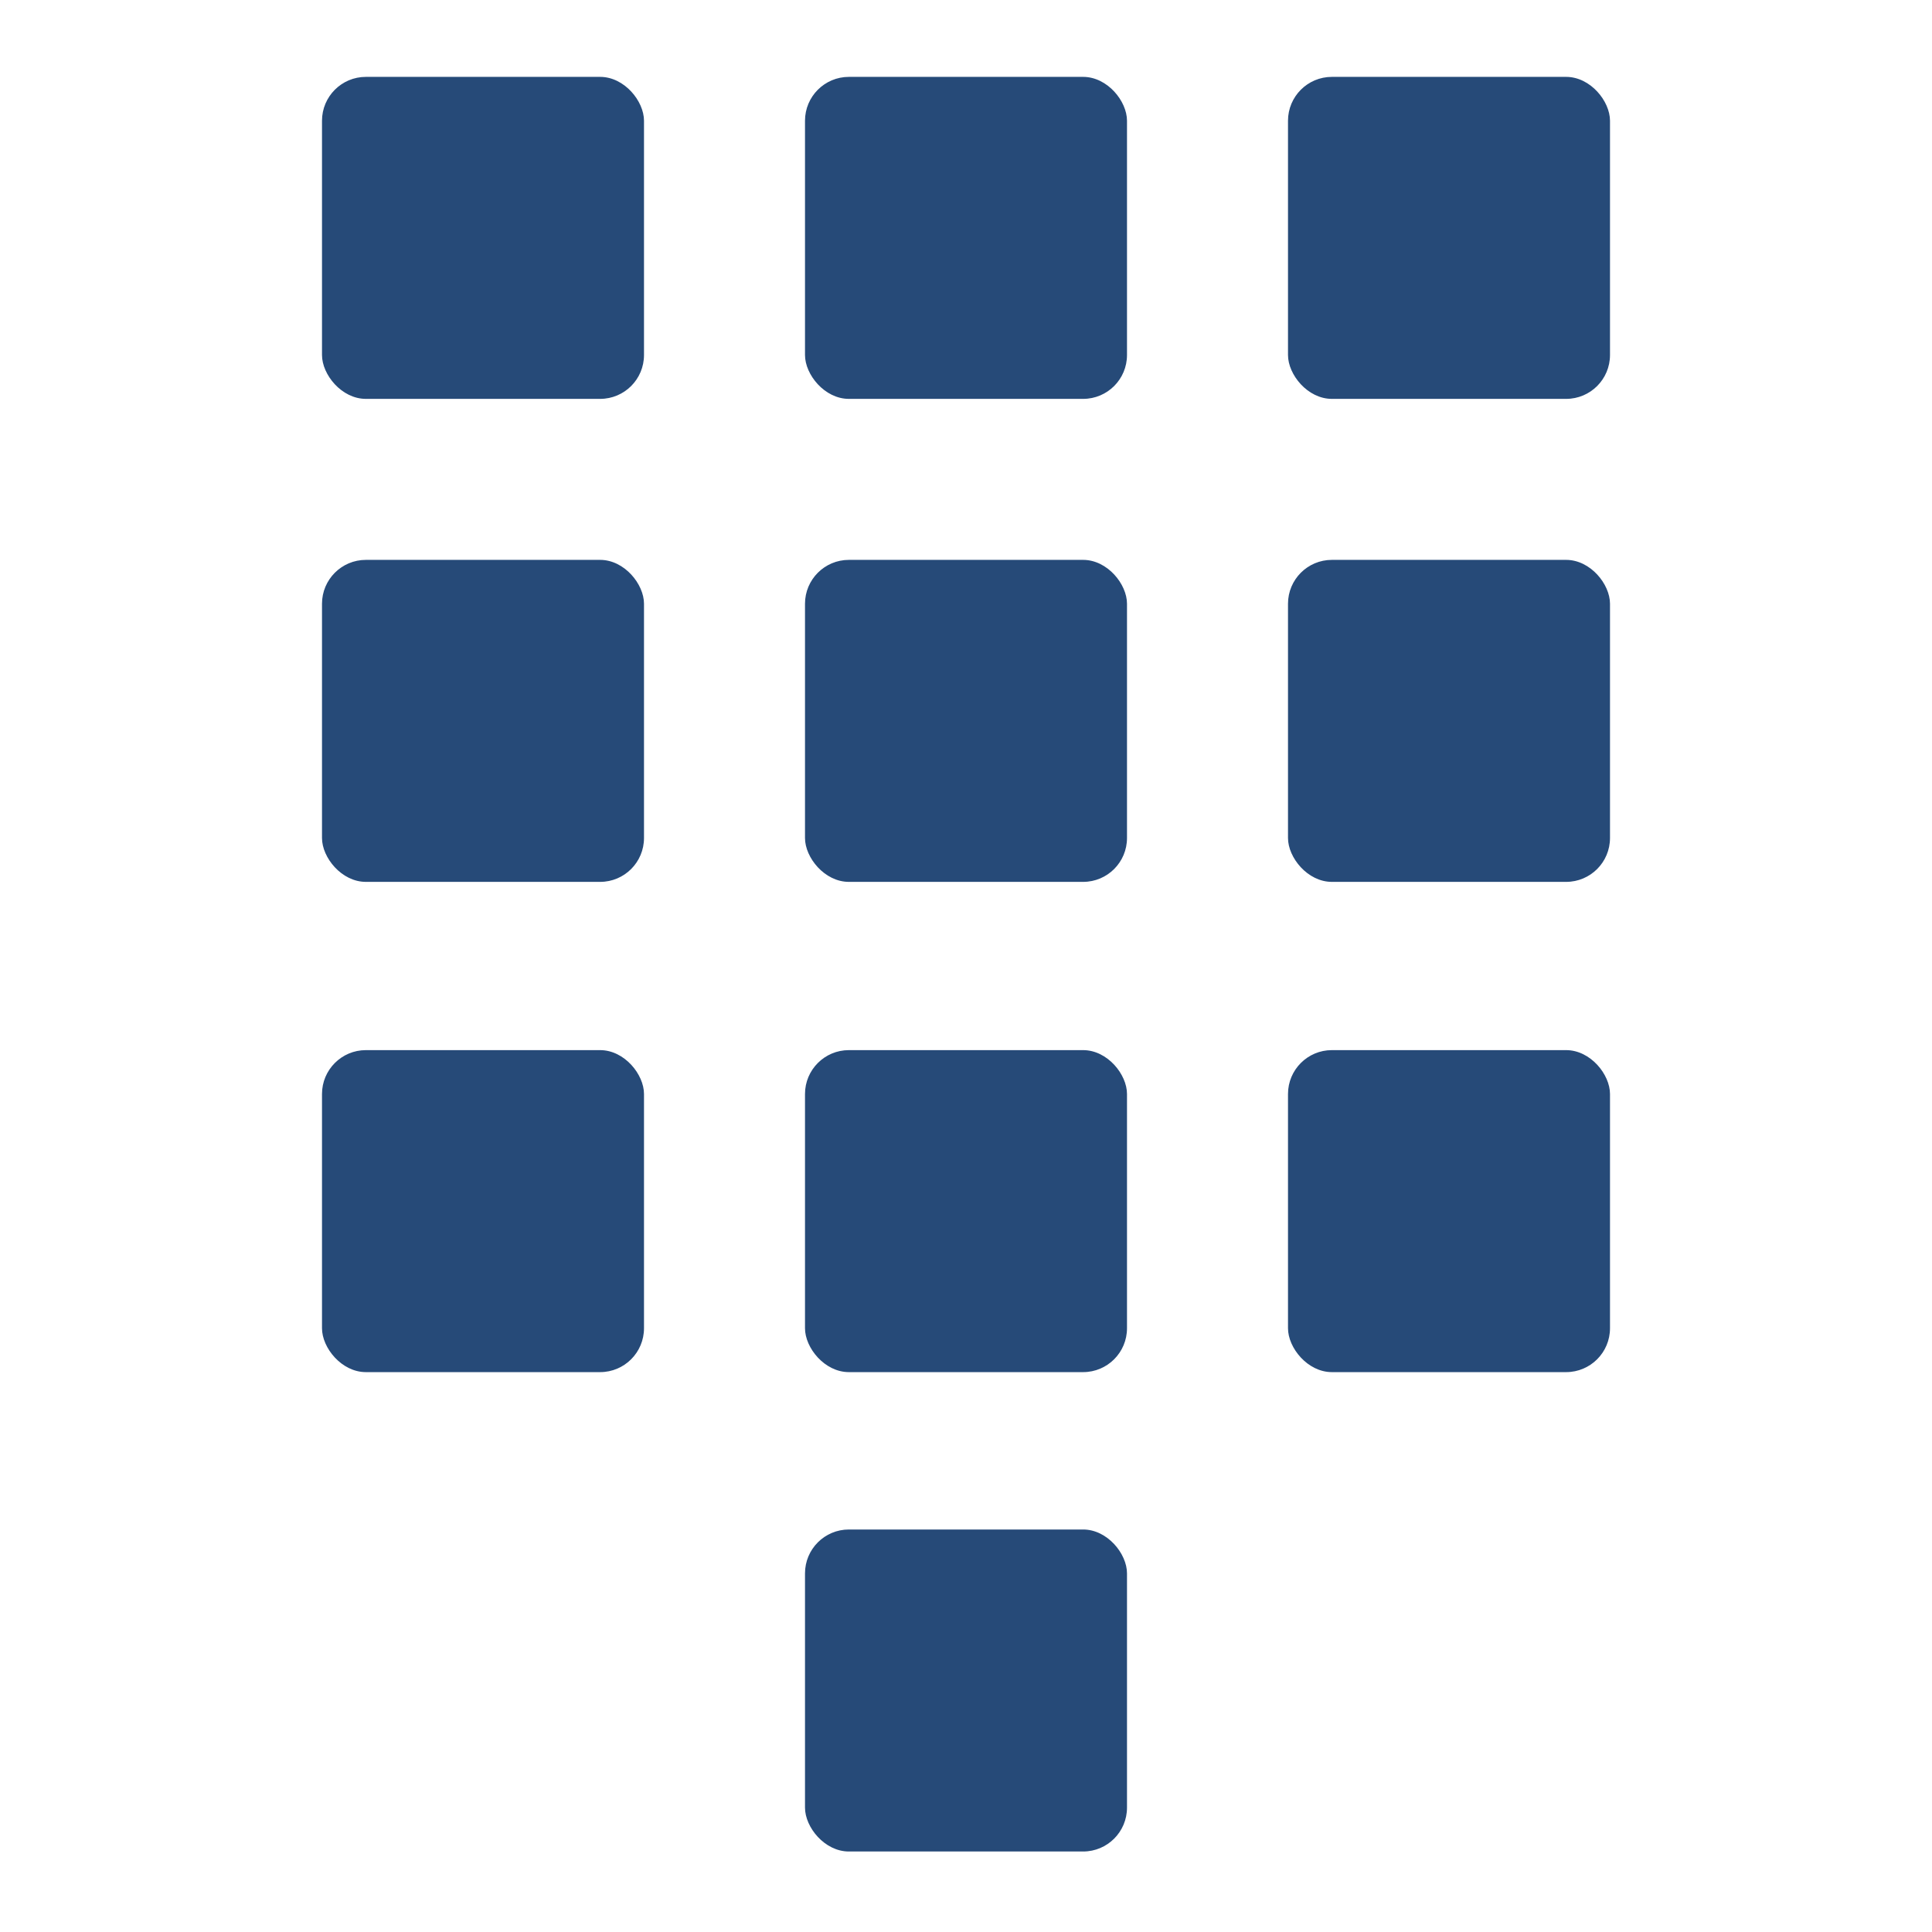 <svg xmlns="http://www.w3.org/2000/svg" viewBox="0 0 24 24" id="DialPad"><rect width="4" height="4" x="10" y="6.955" fill="#264a78" rx=".545" class="color6563ff svgShape"></rect><rect width="4" height="4" x="10" y=".955" fill="#264a78" rx=".545" class="color6563ff svgShape"></rect><rect width="4" height="4" x="10" y="13.045" fill="#264a78" rx=".545" class="color6563ff svgShape"></rect><rect width="4" height="4" x="4" y="6.955" fill="#264a78" rx=".545" class="color6563ff svgShape"></rect><rect width="4" height="4" x="4" y=".955" fill="#264a78" rx=".545" class="color6563ff svgShape"></rect><rect width="4" height="4" x="4" y="13.045" fill="#264a78" rx=".545" class="color6563ff svgShape"></rect><rect width="4" height="4" x="16" y="6.955" fill="#264a78" rx=".545" class="color6563ff svgShape"></rect><rect width="4" height="4" x="16" y=".955" fill="#264a78" rx=".545" class="color6563ff svgShape"></rect><rect width="4" height="4" x="16" y="13.045" fill="#264a78" rx=".545" class="color6563ff svgShape"></rect><rect width="4" height="4" x="10" y="19" fill="#264a78" rx=".545" class="color6563ff svgShape"></rect></svg>